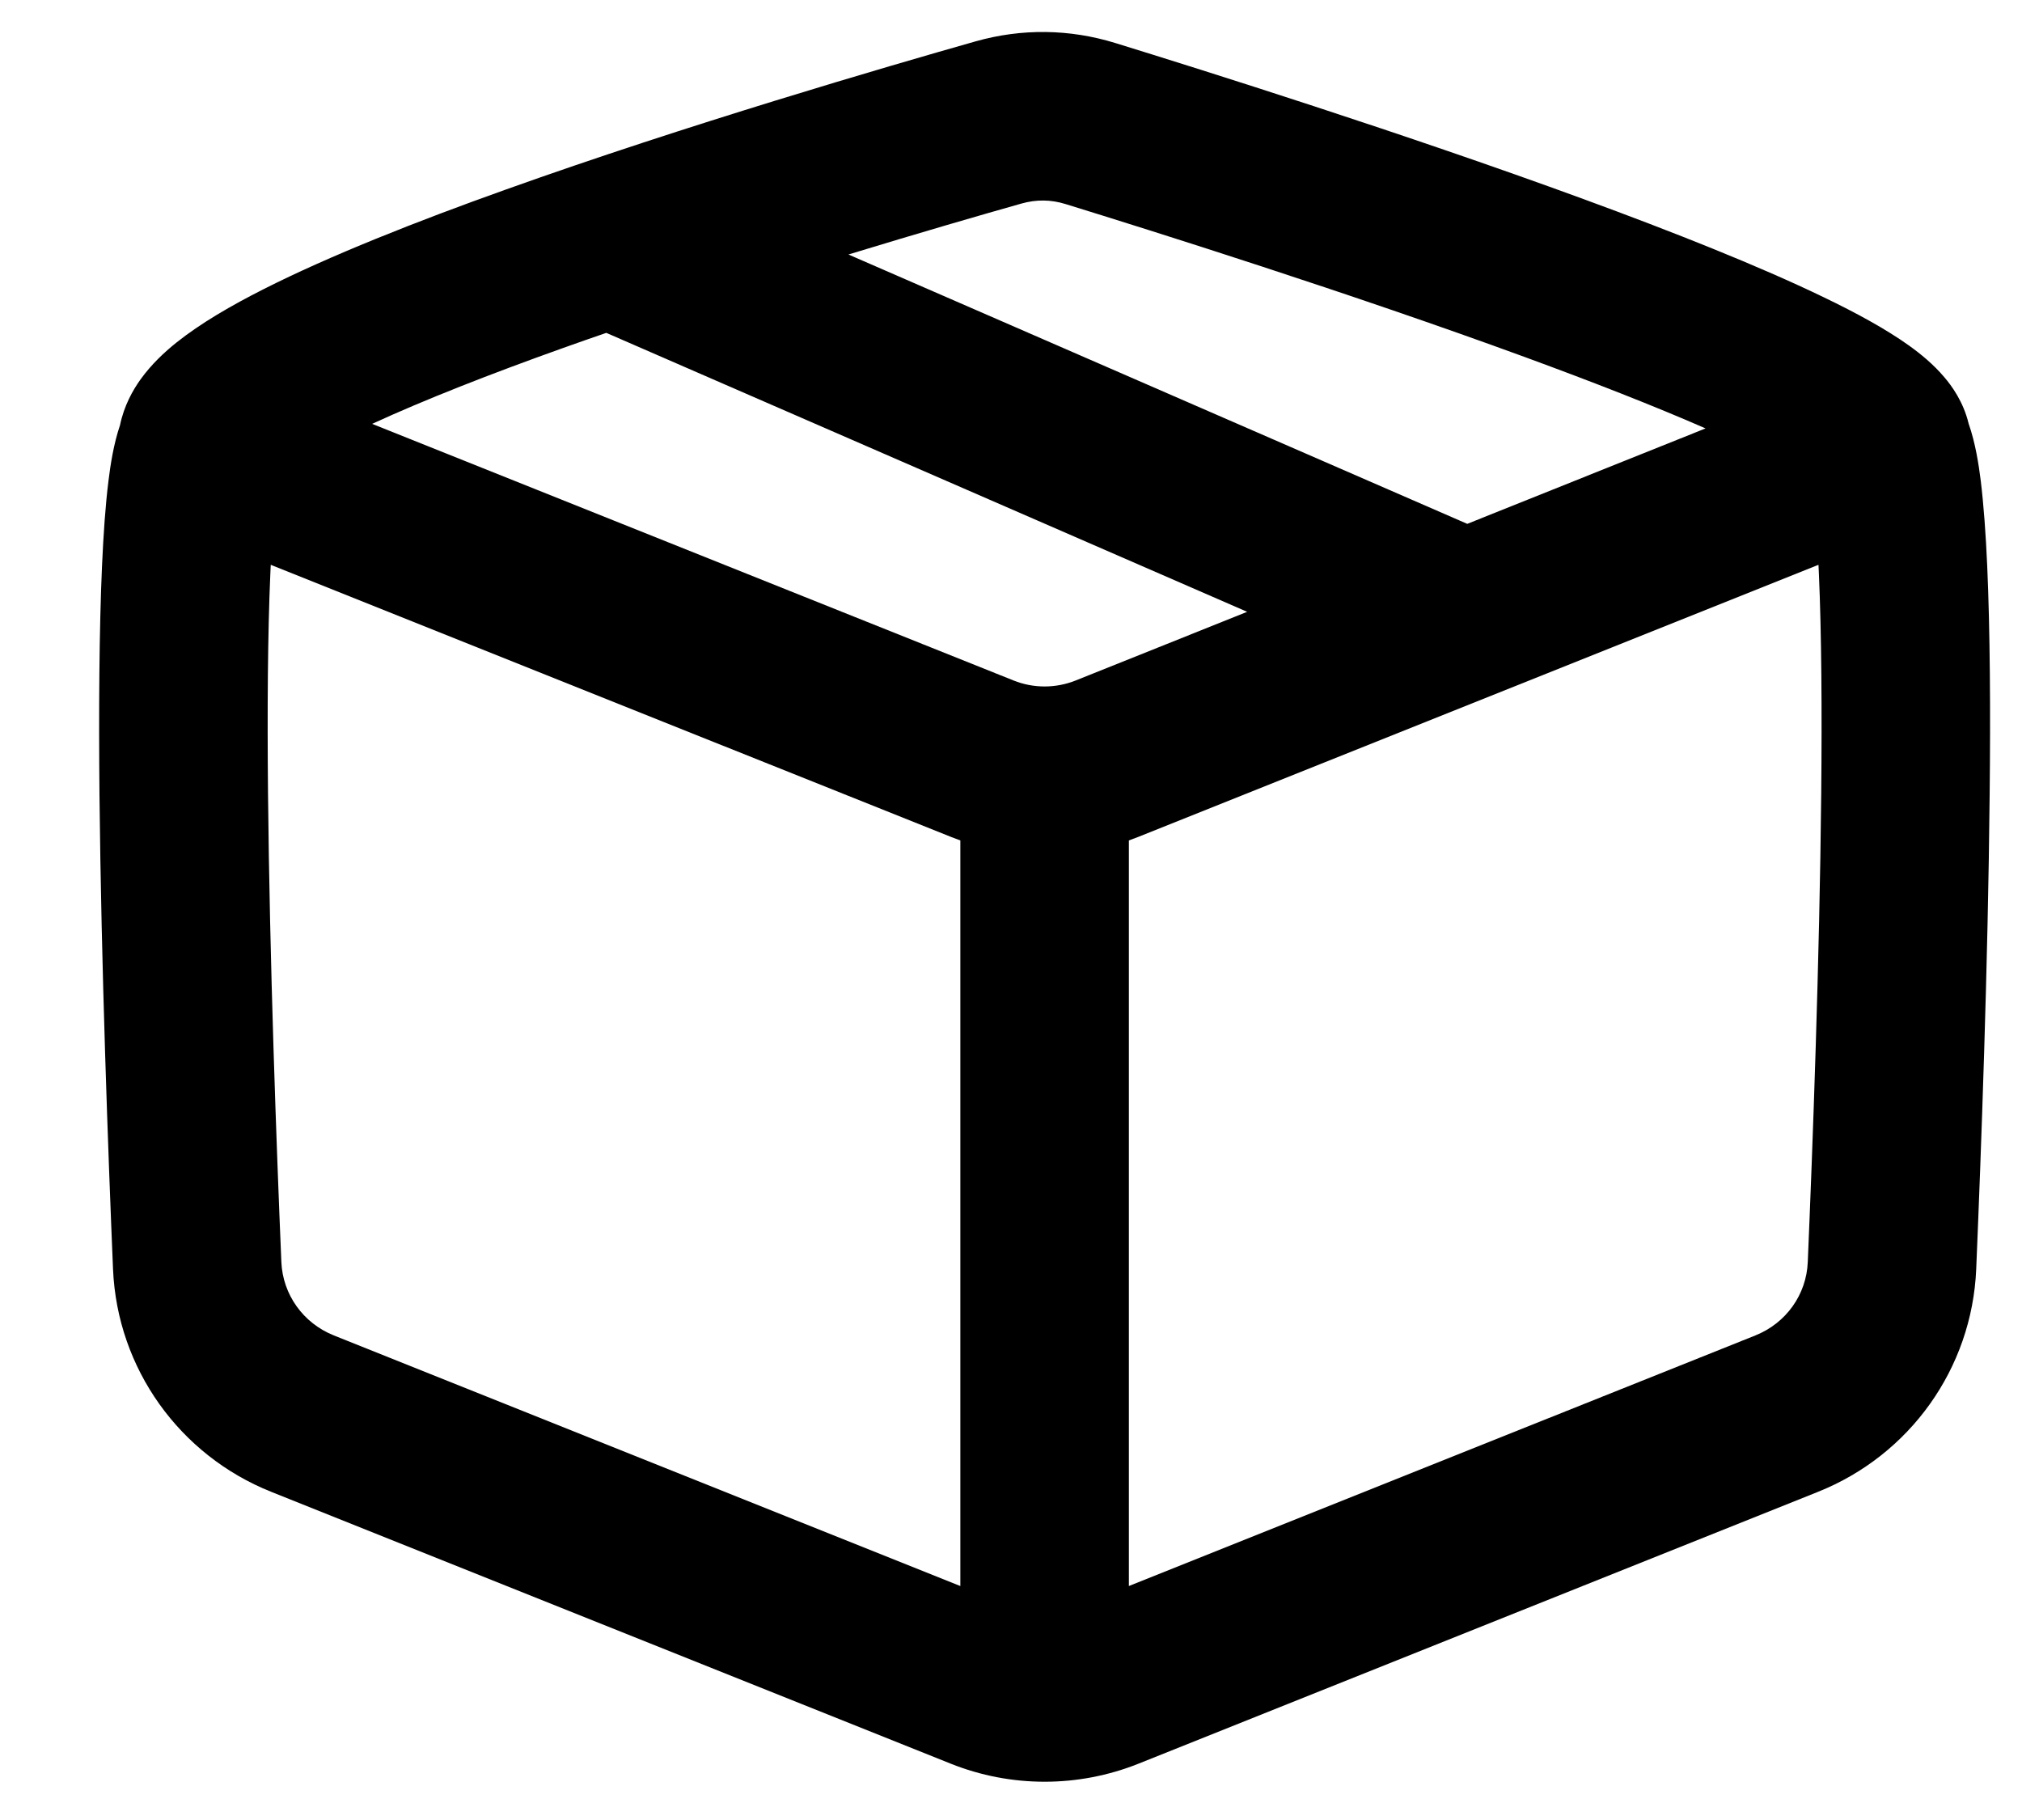 <svg width="20" height="18" viewBox="0 0 20 18" fill="none" xmlns="http://www.w3.org/2000/svg">
<path fill-rule="evenodd" clip-rule="evenodd" d="M1.073 4.755C1.092 4.6 1.123 4.394 1.187 4.205C1.227 4.012 1.314 3.858 1.391 3.751C1.497 3.604 1.626 3.483 1.745 3.388C1.983 3.198 2.288 3.021 2.609 2.859C3.259 2.53 4.119 2.19 5.005 1.874C6.783 1.238 8.775 0.657 9.65 0.409C10.105 0.28 10.579 0.286 11.03 0.425C11.902 0.694 13.889 1.319 15.663 1.969C16.547 2.293 17.4 2.631 18.041 2.941C18.357 3.093 18.654 3.254 18.883 3.418C18.996 3.499 19.124 3.603 19.232 3.731C19.304 3.815 19.42 3.973 19.472 4.189C19.54 4.383 19.572 4.596 19.592 4.755C19.621 4.994 19.642 5.283 19.656 5.599C19.684 6.233 19.689 7.03 19.68 7.865C19.664 9.539 19.595 11.412 19.547 12.553C19.505 13.535 18.889 14.392 17.983 14.754L11.261 17.443C10.665 17.681 10 17.681 9.404 17.443L2.682 14.754C1.776 14.392 1.16 13.535 1.118 12.553C1.07 11.412 1.001 9.539 0.984 7.865C0.976 7.03 0.981 6.233 1.009 5.599C1.023 5.283 1.043 4.994 1.073 4.755ZM9.499 15.686V8.312C9.468 8.301 9.437 8.289 9.406 8.277L2.678 5.586L2.674 5.673C2.648 6.263 2.643 7.024 2.651 7.849C2.667 9.495 2.735 11.347 2.783 12.482C2.797 12.802 2.997 13.085 3.301 13.207L9.499 15.686ZM11.166 15.686V8.312C11.197 8.301 11.228 8.289 11.259 8.277L17.987 5.586L17.991 5.673C18.017 6.263 18.022 7.024 18.014 7.849C17.998 9.495 17.929 11.347 17.881 12.482C17.868 12.802 17.668 13.085 17.364 13.207L11.166 15.686ZM15.09 3.534C15.75 3.776 16.365 4.016 16.87 4.237L14.513 5.181L8.392 2.517C9.103 2.3 9.714 2.123 10.104 2.013C10.249 1.972 10.394 1.973 10.539 2.018C11.404 2.285 13.357 2.899 15.09 3.534ZM5.997 3.292L12.336 6.051L10.64 6.73C10.441 6.809 10.223 6.809 10.025 6.73L3.681 4.192C4.2 3.953 4.854 3.697 5.566 3.443C5.708 3.392 5.852 3.342 5.997 3.292Z" fill="black"/>
</svg>
